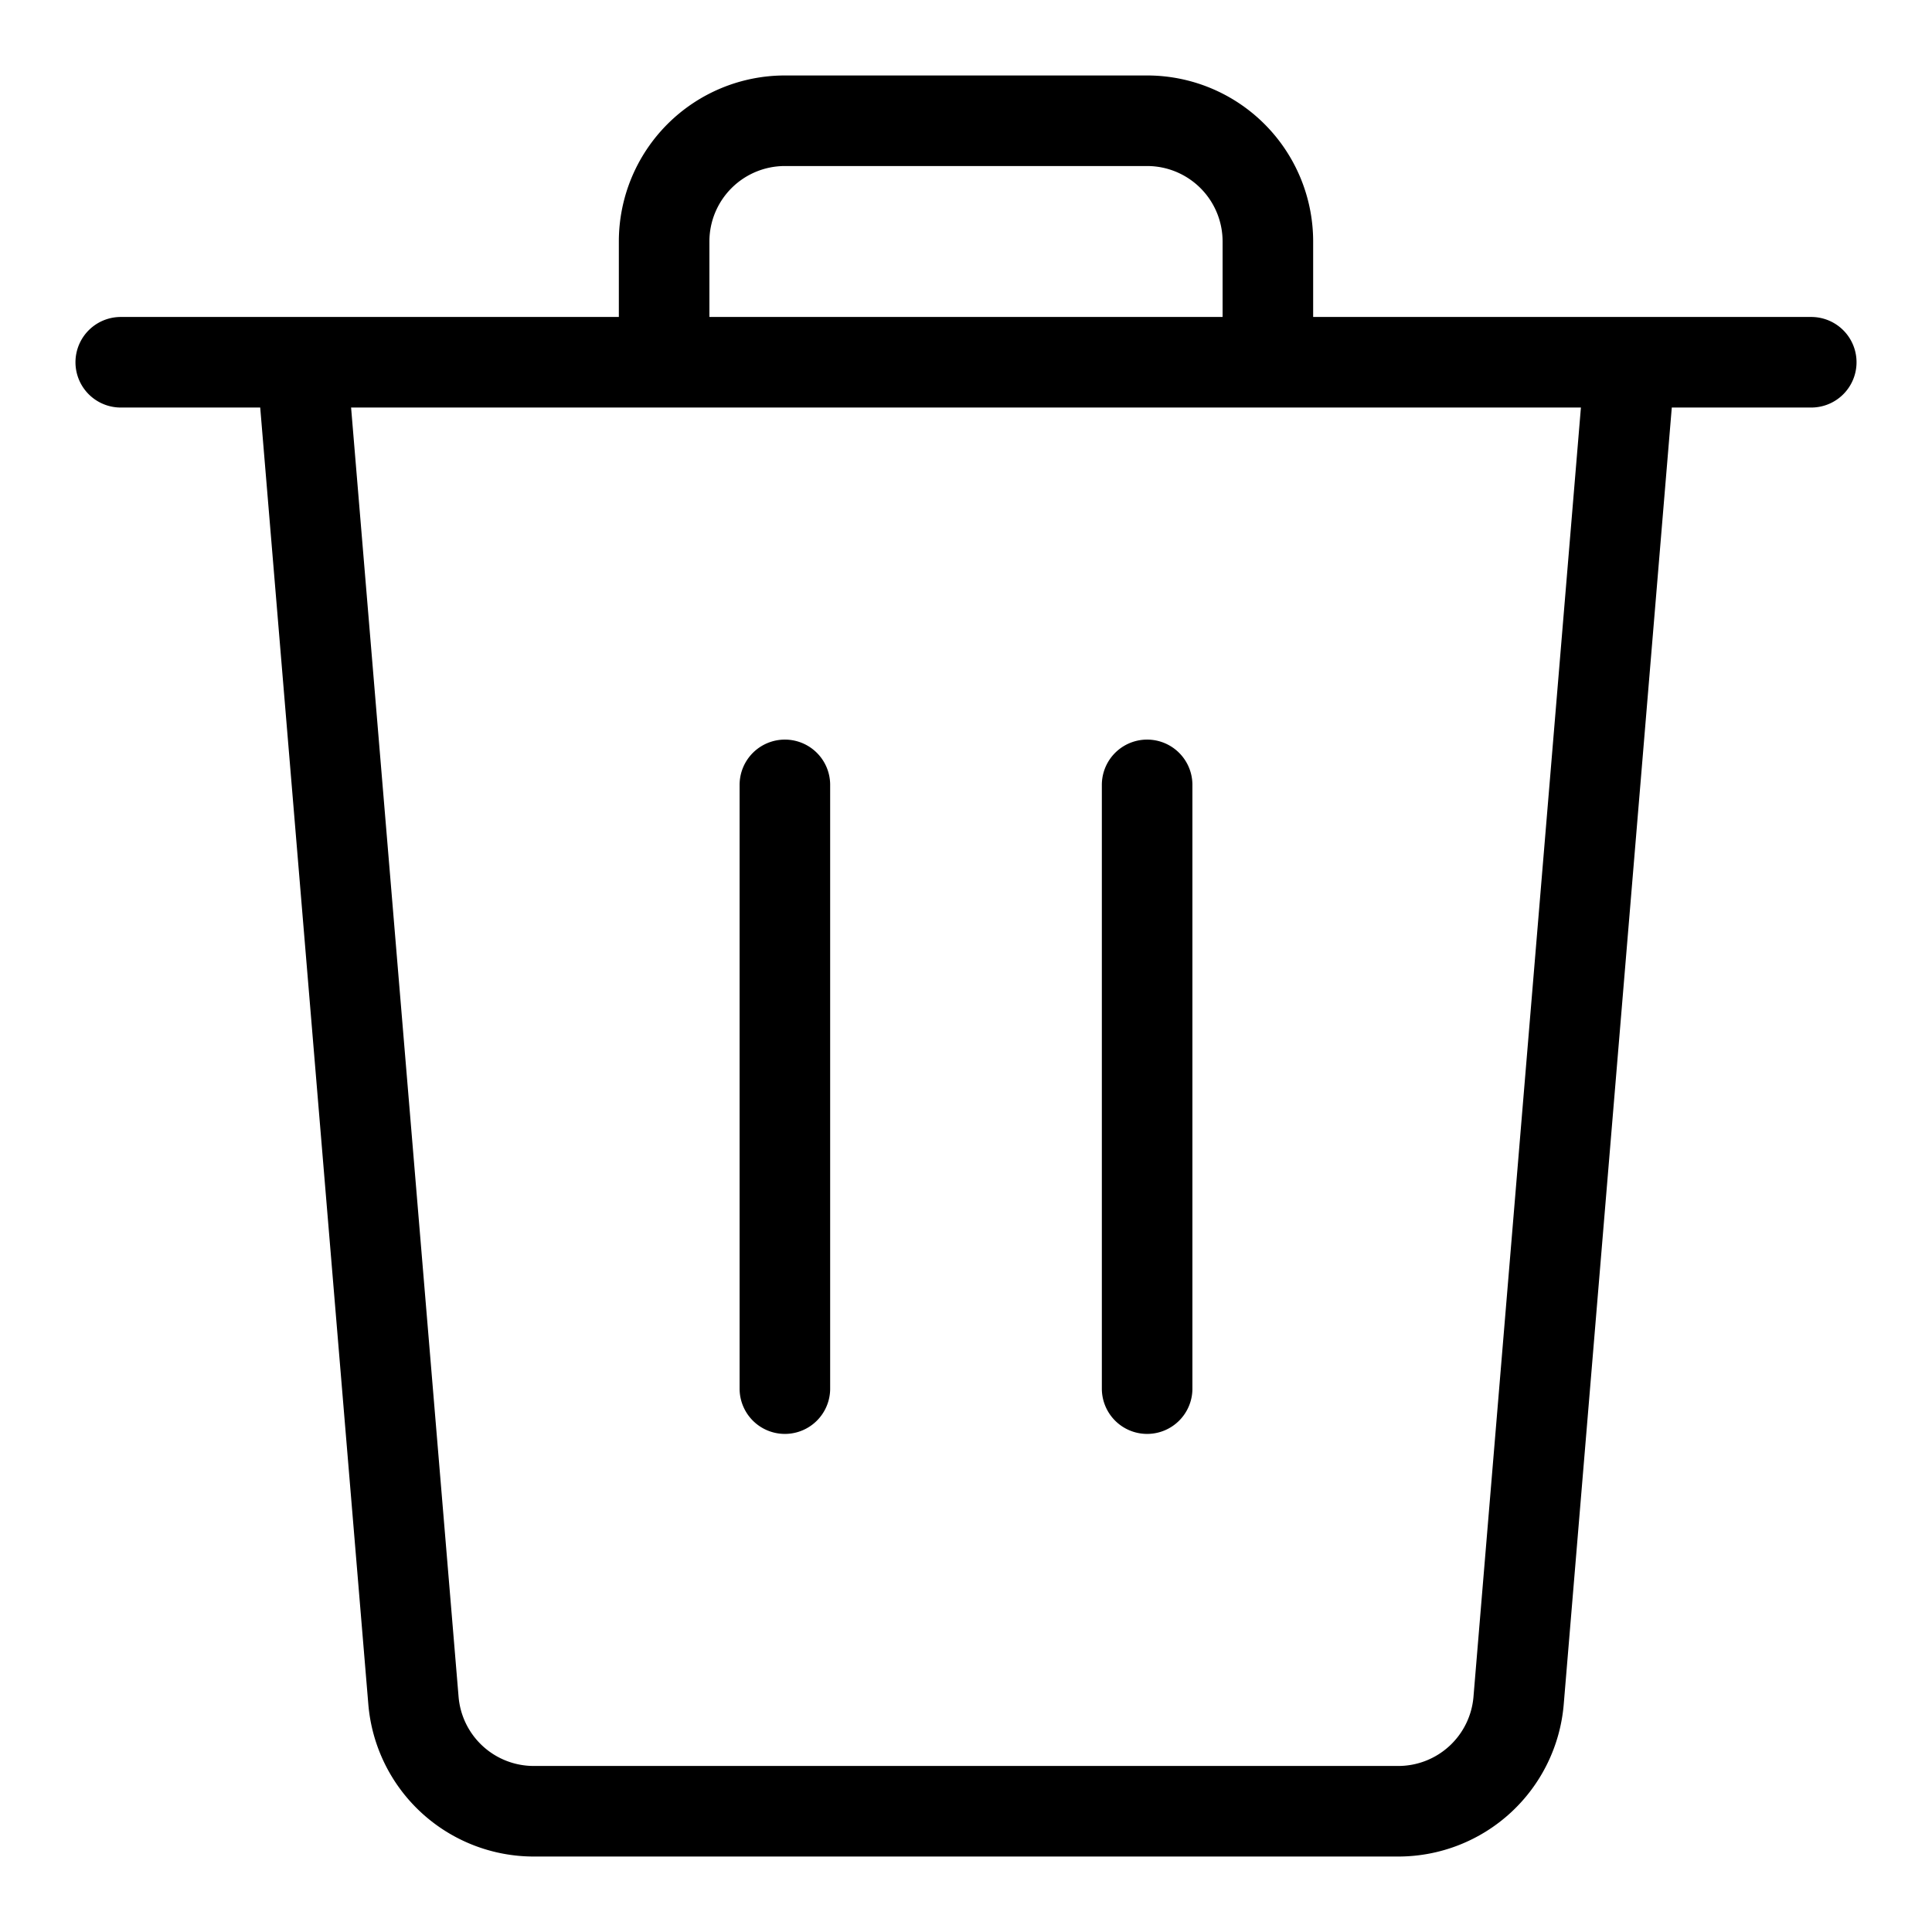 <svg xmlns="http://www.w3.org/2000/svg" width="32" height="32" fill="none" viewBox="0 0 32 32"><title>Trash can</title><path stroke="currentColor" stroke-linecap="round" stroke-linejoin="round" stroke-width="1.5" d="M2 6h28M11 6V4a2 2 0 0 1 2-2h6a2 2 0 0 1 2 2v2M13 23V13M19 23V13M5 6l1.848 22.165A2 2 0 0 0 8.841 30H23.16a2 2 0 0 0 1.993-1.835L27 6"></path></svg>